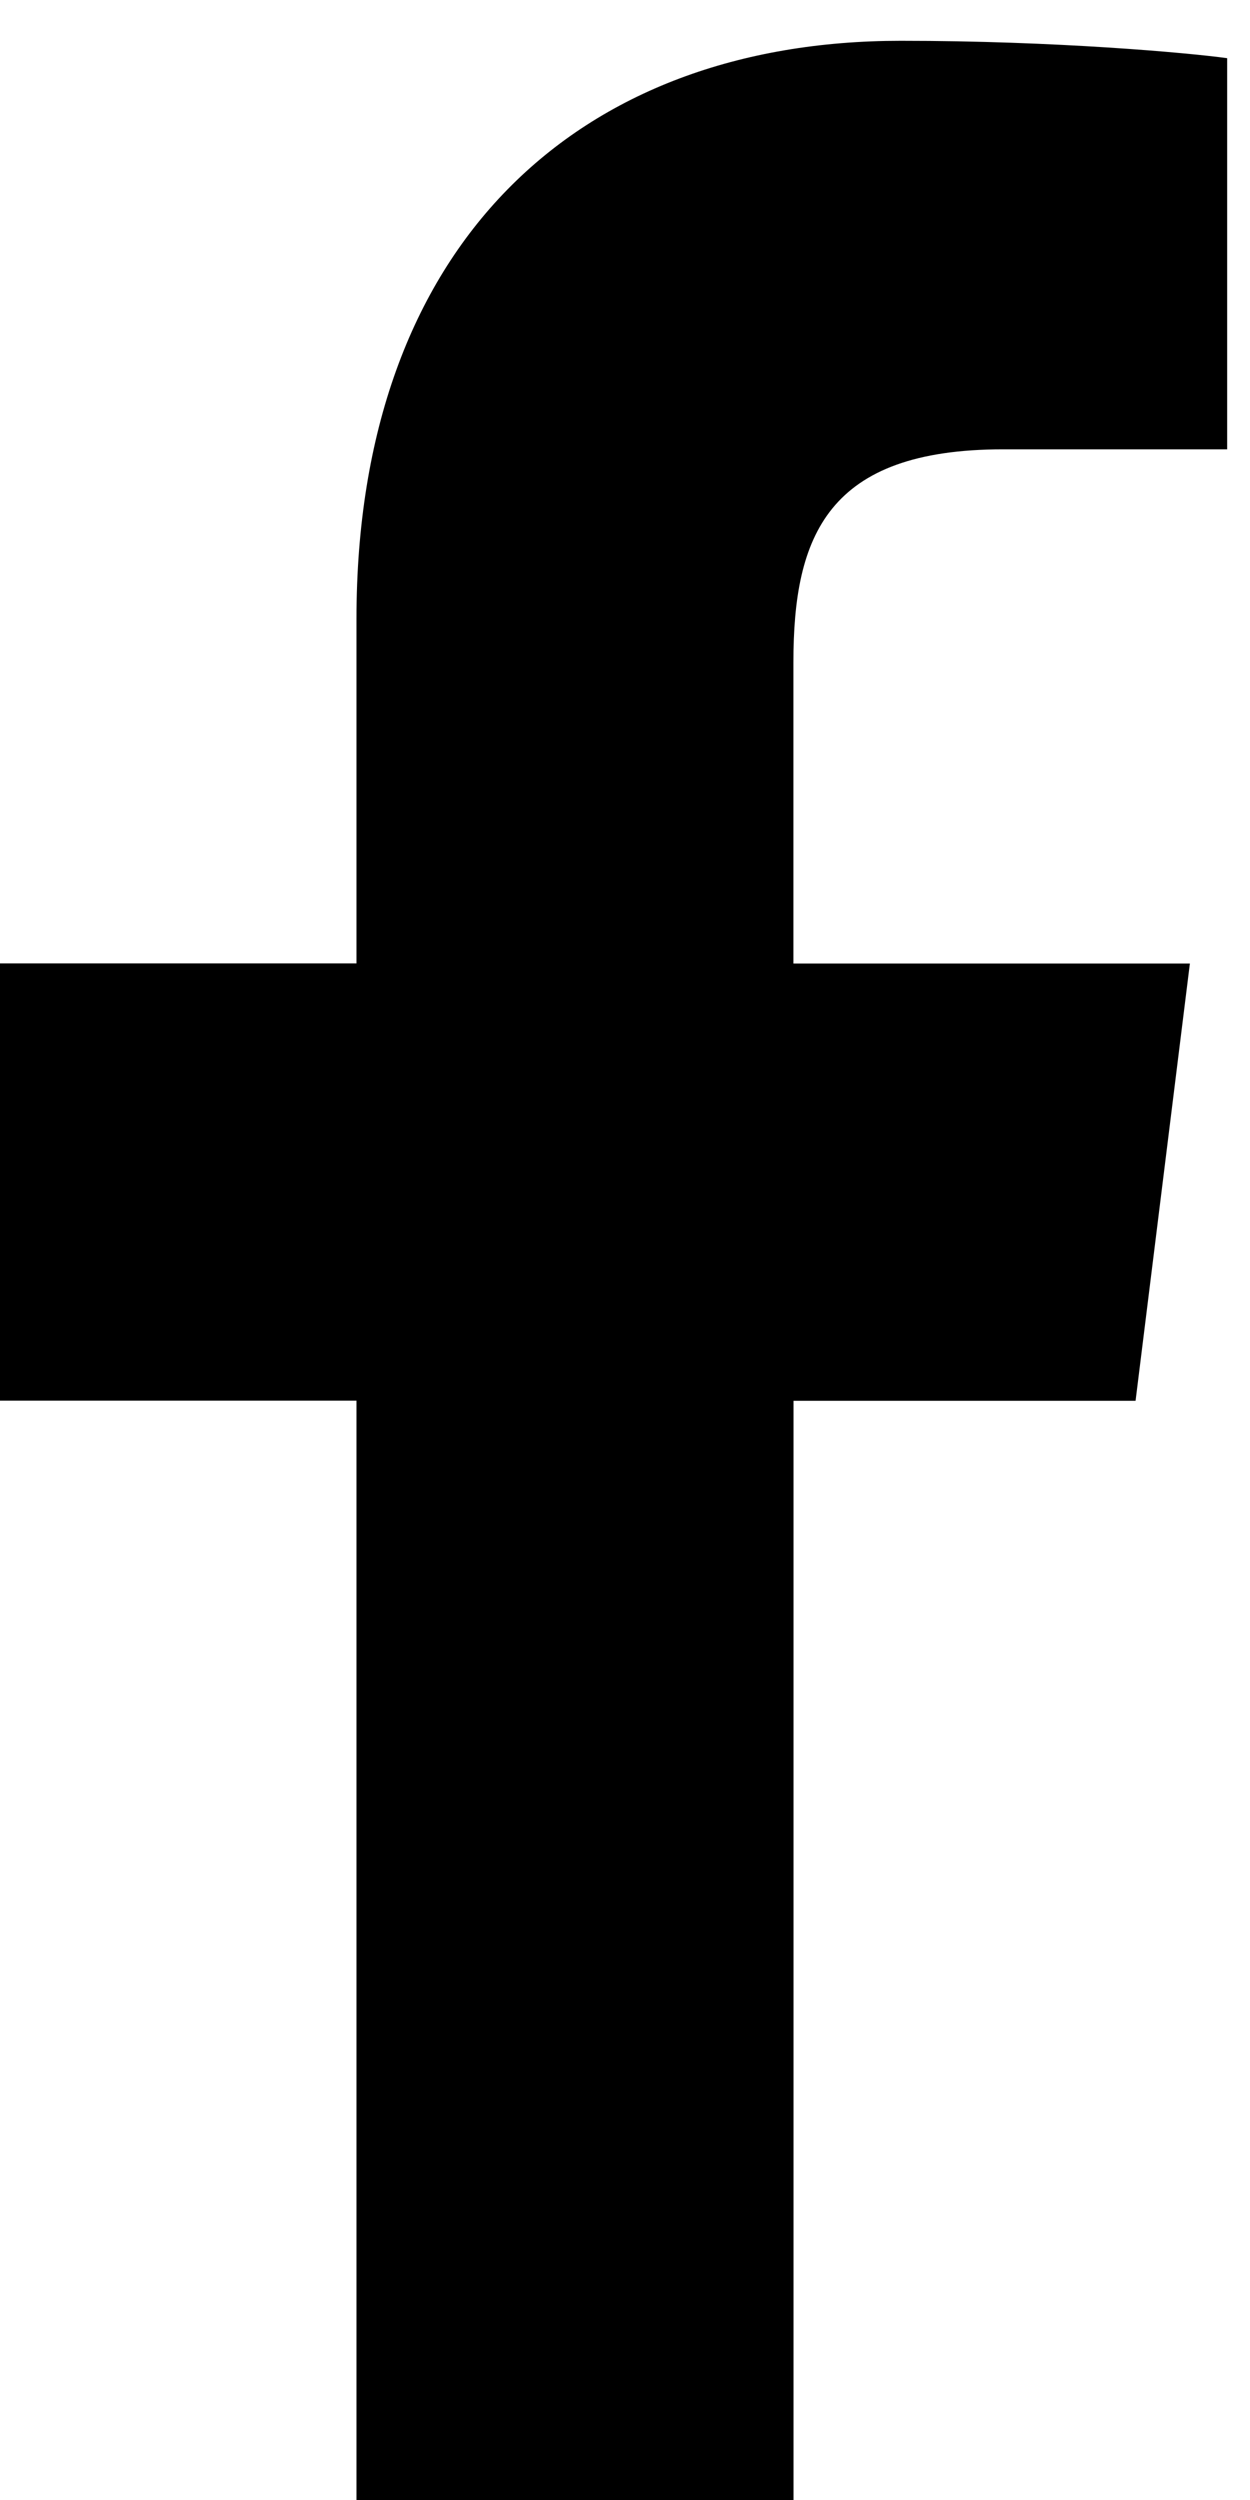<svg xmlns="http://www.w3.org/2000/svg" width="11" height="22" fill="none" viewBox="0 0 11 22">
  <path fill="currentColor" d="M8.828 3.954h1.971V.512C10.46.465 9.29.359 7.927.359c-2.843 0-4.79 1.793-4.79 5.087v3.032H0v3.848h3.137v9.682h3.846v-9.681h3.01l.478-3.848H6.982V5.828c0-1.113.3-1.874 1.846-1.874Z"/>
</svg>
